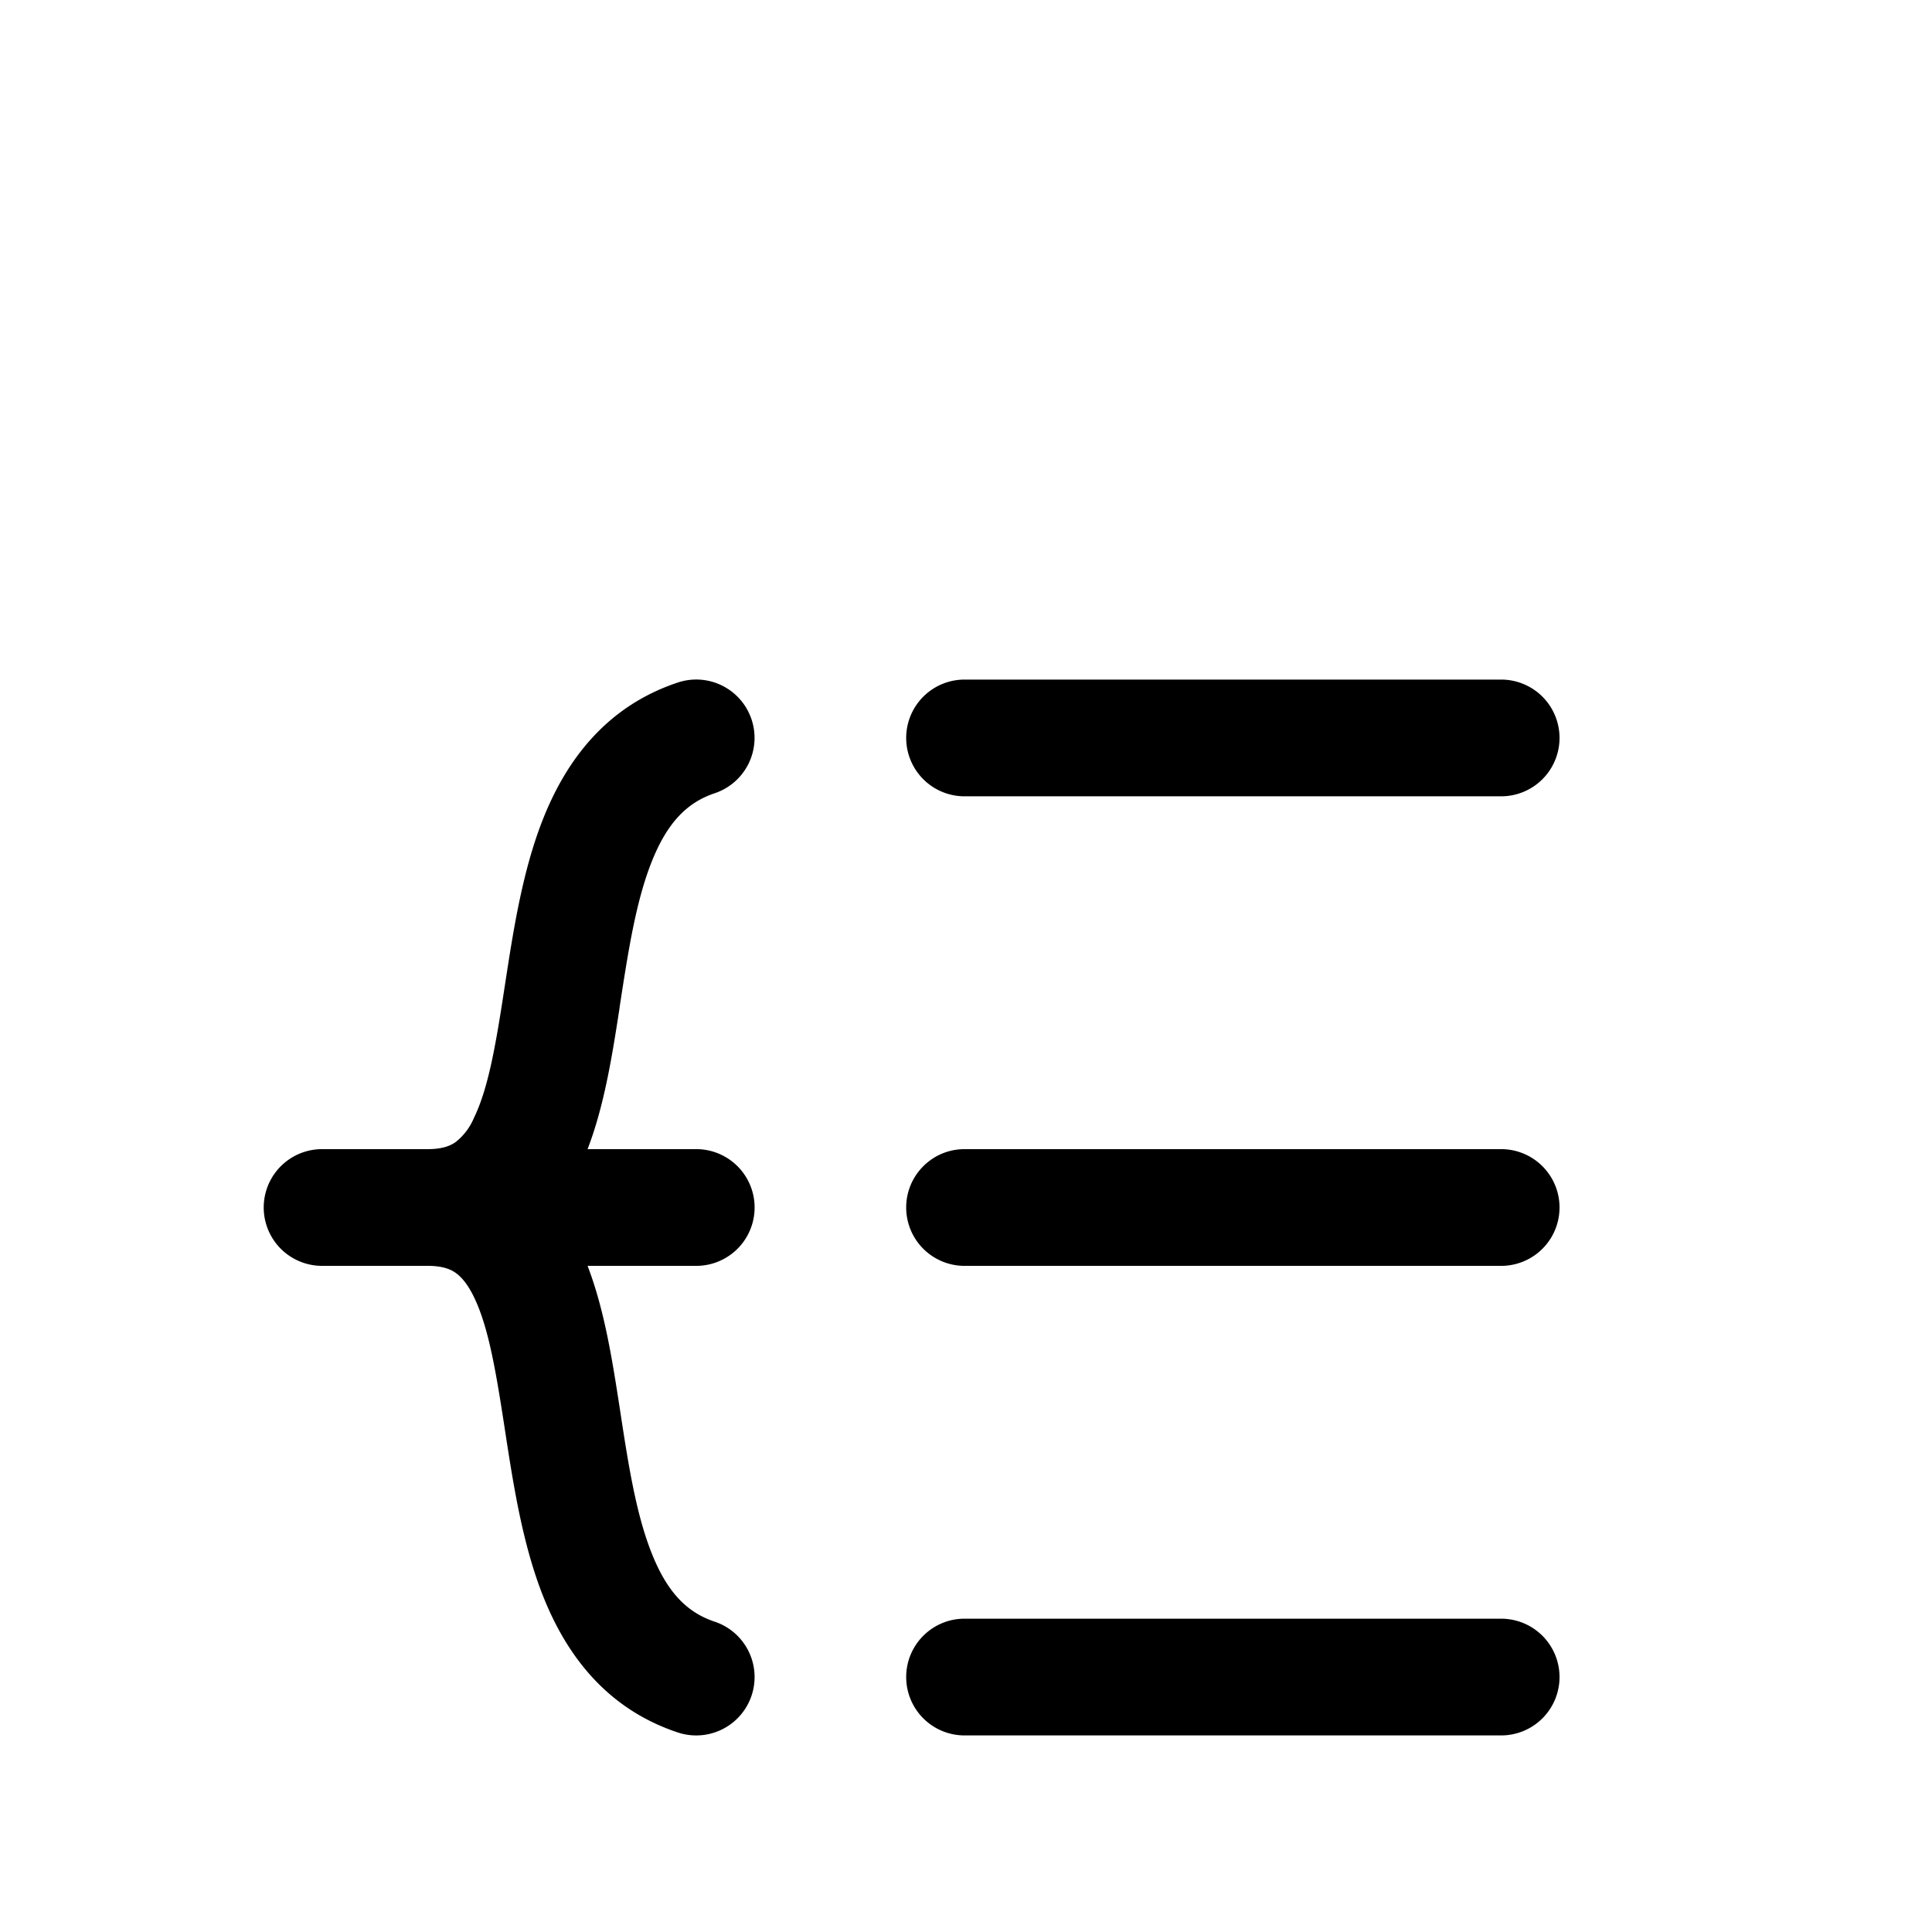 <?xml version="1.0" standalone="no"?><!DOCTYPE svg PUBLIC "-//W3C//DTD SVG 1.1//EN"
        "http://www.w3.org/Graphics/SVG/1.1/DTD/svg11.dtd"><svg viewBox="0 0 1024 1024" version="1.1" xmlns="http://www.w3.org/2000/svg" xmlns:xlink="http://www.w3.org/1999/xlink"><path transform="scale(1, -1) translate(0, -1024)" d="M511.232 663.808a30.933 30.933 0 0 1 0-61.867h284.416a30.933 30.933 0 0 1 0 61.867h-284.416zM480.299 384c0 17.067 13.824 30.933 30.933 30.933h284.416a30.933 30.933 0 0 0 0-61.867h-284.416a30.933 30.933 0 0 0-30.933 30.933zM480.299 135.125c0 17.067 13.824 30.933 30.933 30.933h284.416a30.933 30.933 0 0 0 0-61.867h-284.416a30.933 30.933 0 0 0-30.933 30.933zM398.336 642.688a30.933 30.933 0 0 0-19.541-39.125c-15.147-5.077-25.344-16.213-33.28-36.053-8.405-20.992-12.459-47.104-17.067-77.056l-0.128-1.109c-3.669-23.637-7.893-51.072-16.896-74.411h57.6a30.933 30.933 0 0 0 0-61.867h-57.6c9.003-23.339 13.227-50.773 16.896-74.411l0.171-1.109c4.565-29.952 8.619-56.021 17.024-77.056 7.936-19.84 18.133-30.976 33.28-36.011a30.933 30.933 0 1 0-19.584-58.709c-38.187 12.715-59.093 41.6-71.168 71.765-11.093 27.733-16 59.947-20.181 87.04l-0.555 3.627c-4.651 30.251-8.576 52.907-16.128 68.395-3.413 7.04-6.827 10.752-9.728 12.8-2.603 1.835-6.827 3.669-14.677 3.669H170.709a30.933 30.933 0 0 0 0 61.867h56.064c7.893 0 12.075 1.877 14.677 3.712a31.957 31.957 0 0 1 9.728 12.8c7.552 15.488 11.52 38.144 16.128 68.395l0.555 3.584c4.181 27.136 9.088 59.349 20.181 87.04 12.075 30.165 32.981 59.051 71.168 71.765 16.213 5.419 33.707-3.328 39.125-19.541z"/></svg>